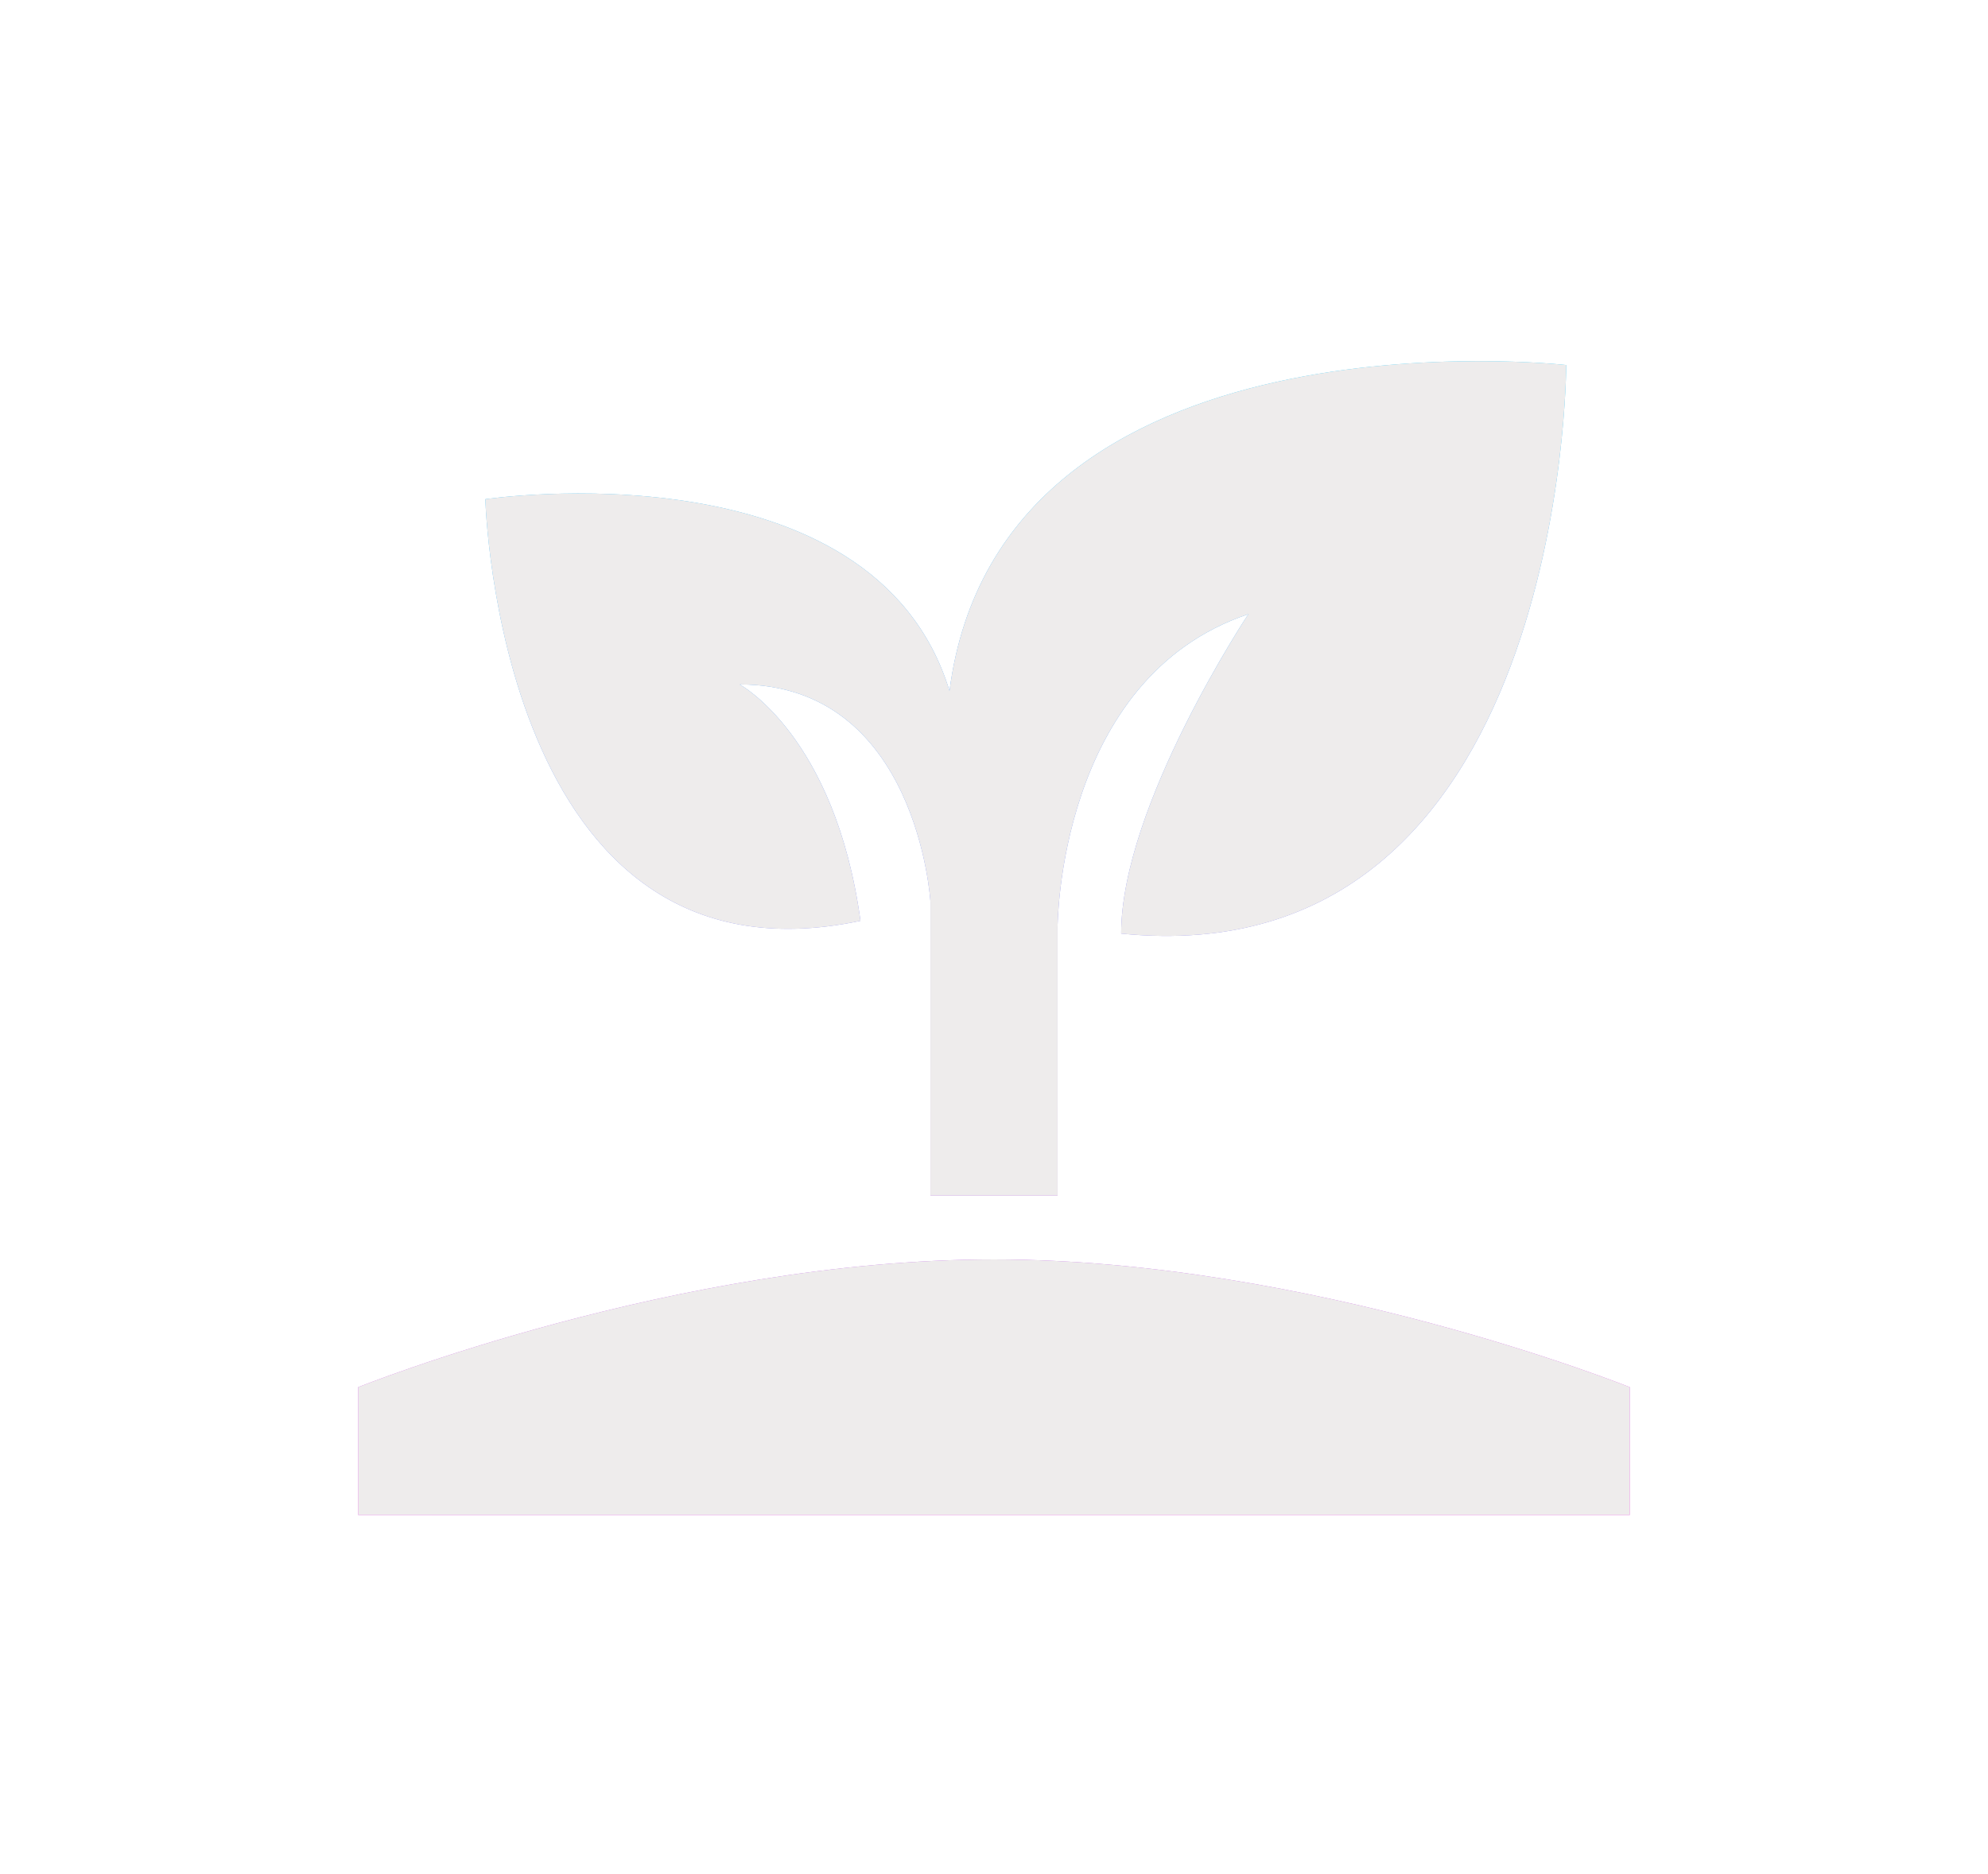 <svg width="333" height="314" viewBox="0 0 333 314" fill="none" xmlns="http://www.w3.org/2000/svg">
<g filter="url(#filter0_f_715_17414)">
<path d="M60 253.801V232.395C60 232.395 113.25 210.99 166.5 210.99C219.75 210.99 273 232.395 273 232.395V253.801H60ZM159.045 115.736C146.265 73.996 81.3 83.628 81.3 83.628C81.3 83.628 83.43 167.109 144.135 154.266C139.875 123.228 123.9 114.666 123.9 114.666C153.72 114.666 155.85 151.055 155.85 151.055V200.287C159.045 200.287 163.305 200.287 166.5 200.287C169.695 200.287 173.955 200.287 177.15 200.287V155.336C177.15 155.336 177.15 113.596 209.1 102.893C209.1 102.893 187.8 135.001 187.8 156.406C262.35 163.898 262.35 61.153 262.35 61.153C262.35 61.153 167.565 50.45 159.045 115.736Z" fill="url(#paint0_linear_715_17414)"/>
</g>
<path d="M60 253.801V232.395C60 232.395 113.25 210.99 166.5 210.99C219.75 210.99 273 232.395 273 232.395V253.801H60ZM159.045 115.736C146.265 73.996 81.3 83.628 81.3 83.628C81.3 83.628 83.43 167.109 144.135 154.266C139.875 123.228 123.9 114.666 123.9 114.666C153.72 114.666 155.85 151.055 155.85 151.055V200.287C159.045 200.287 163.305 200.287 166.5 200.287C169.695 200.287 173.955 200.287 177.15 200.287V155.336C177.15 155.336 177.15 113.596 209.1 102.893C209.1 102.893 187.8 135.001 187.8 156.406C262.35 163.898 262.35 61.153 262.35 61.153C262.35 61.153 167.565 50.45 159.045 115.736Z" fill="#EEECEC"/>
<defs>
<filter id="filter0_f_715_17414" x="0" y="0.5" width="333" height="313.301" filterUnits="userSpaceOnUse" color-interpolation-filters="sRGB">
<feFlood flood-opacity="0" result="BackgroundImageFix"/>
<feBlend mode="normal" in="SourceGraphic" in2="BackgroundImageFix" result="shape"/>
<feGaussianBlur stdDeviation="30" result="effect1_foregroundBlur_715_17414"/>
</filter>
<linearGradient id="paint0_linear_715_17414" x1="167.234" y1="28.453" x2="178.179" y2="277.719" gradientUnits="userSpaceOnUse">
<stop stop-color="#04E4FF"/>
<stop offset="1" stop-color="#FF28DC"/>
</linearGradient>
</defs>
</svg>
